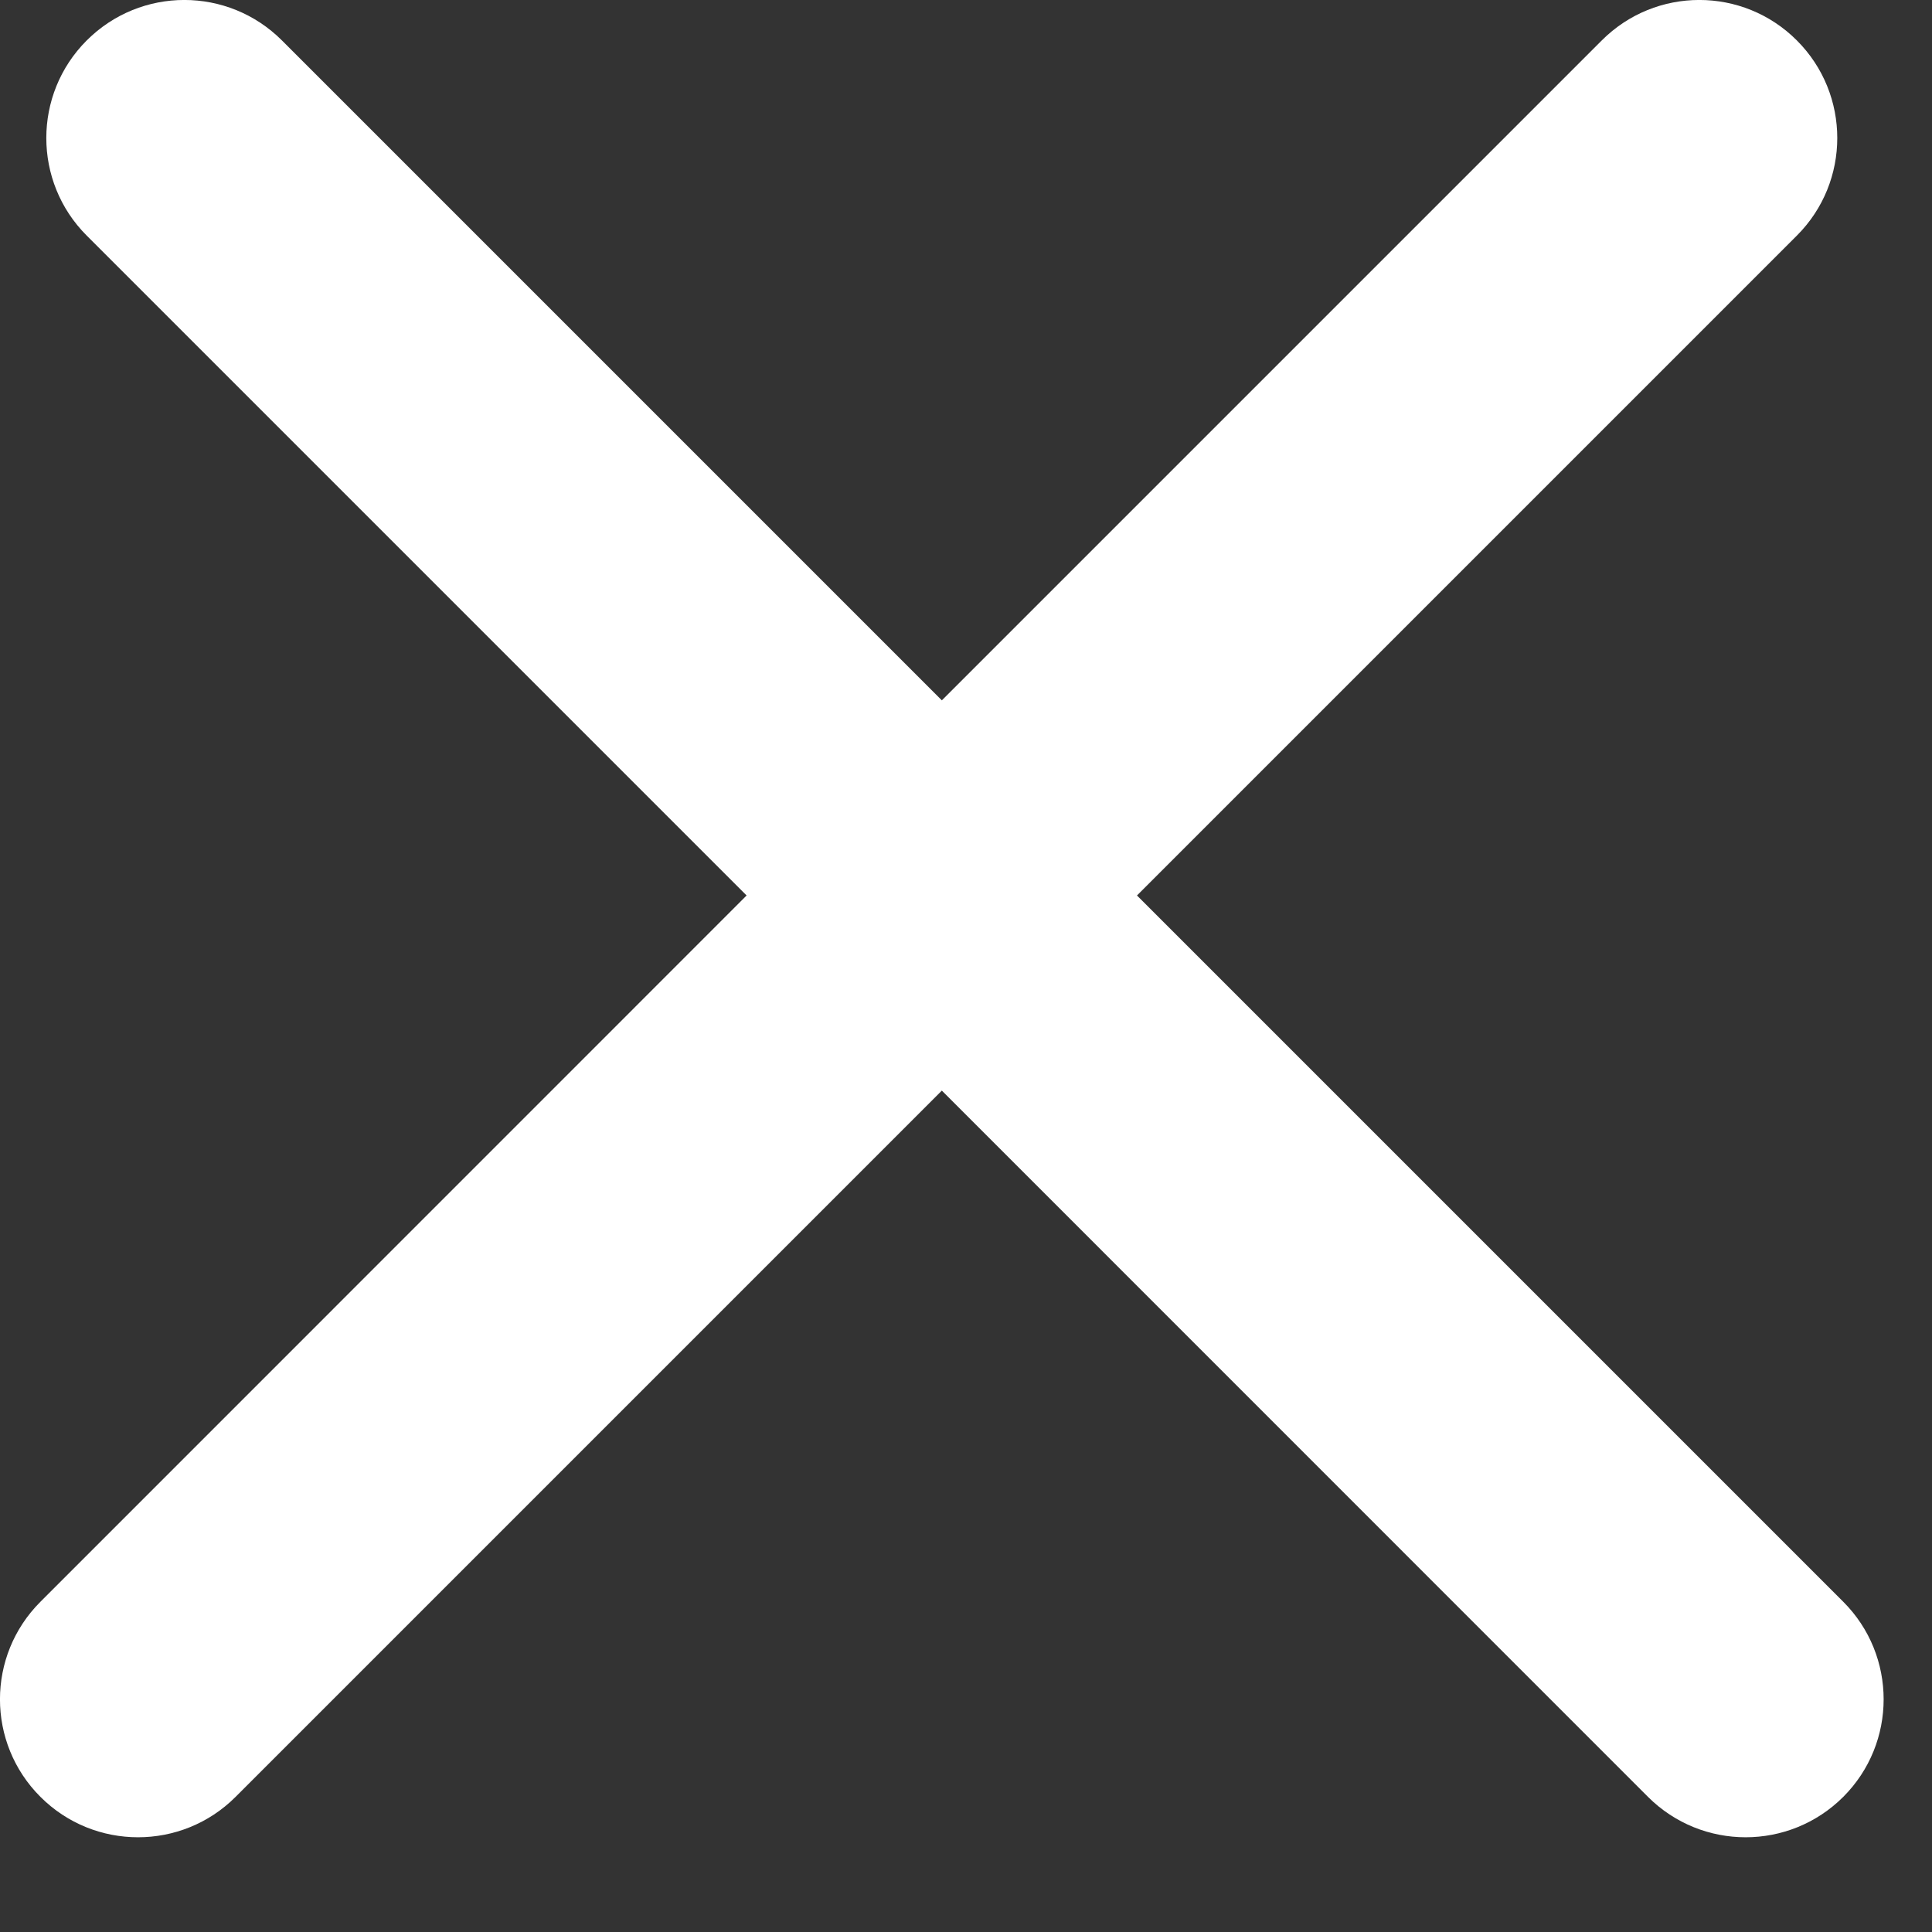 <svg width="16" height="16" viewBox="0 0 16 16" fill="none" xmlns="http://www.w3.org/2000/svg">
<rect x="0" y="0" width="16" height="16" fill="#333333" stroke="none"/>
<path fill-rule="evenodd" clip-rule="evenodd" d="M2.335 0.335C1.888 -0.112 1.165 -0.112 0.718 0.335C0.272 0.781 0.272 1.505 0.718 1.951L6.183 7.416L0.335 13.265C-0.112 13.711 -0.112 14.435 0.335 14.881C0.781 15.327 1.505 15.327 1.951 14.881L7.8 9.032L13.648 14.881C14.095 15.327 14.818 15.327 15.265 14.881C15.711 14.435 15.711 13.711 15.265 13.265L9.416 7.416L14.881 1.951C15.327 1.505 15.327 0.781 14.881 0.335C14.435 -0.112 13.711 -0.112 13.265 0.335L7.8 5.8L2.335 0.335Z" fill="white"/>
</svg>
